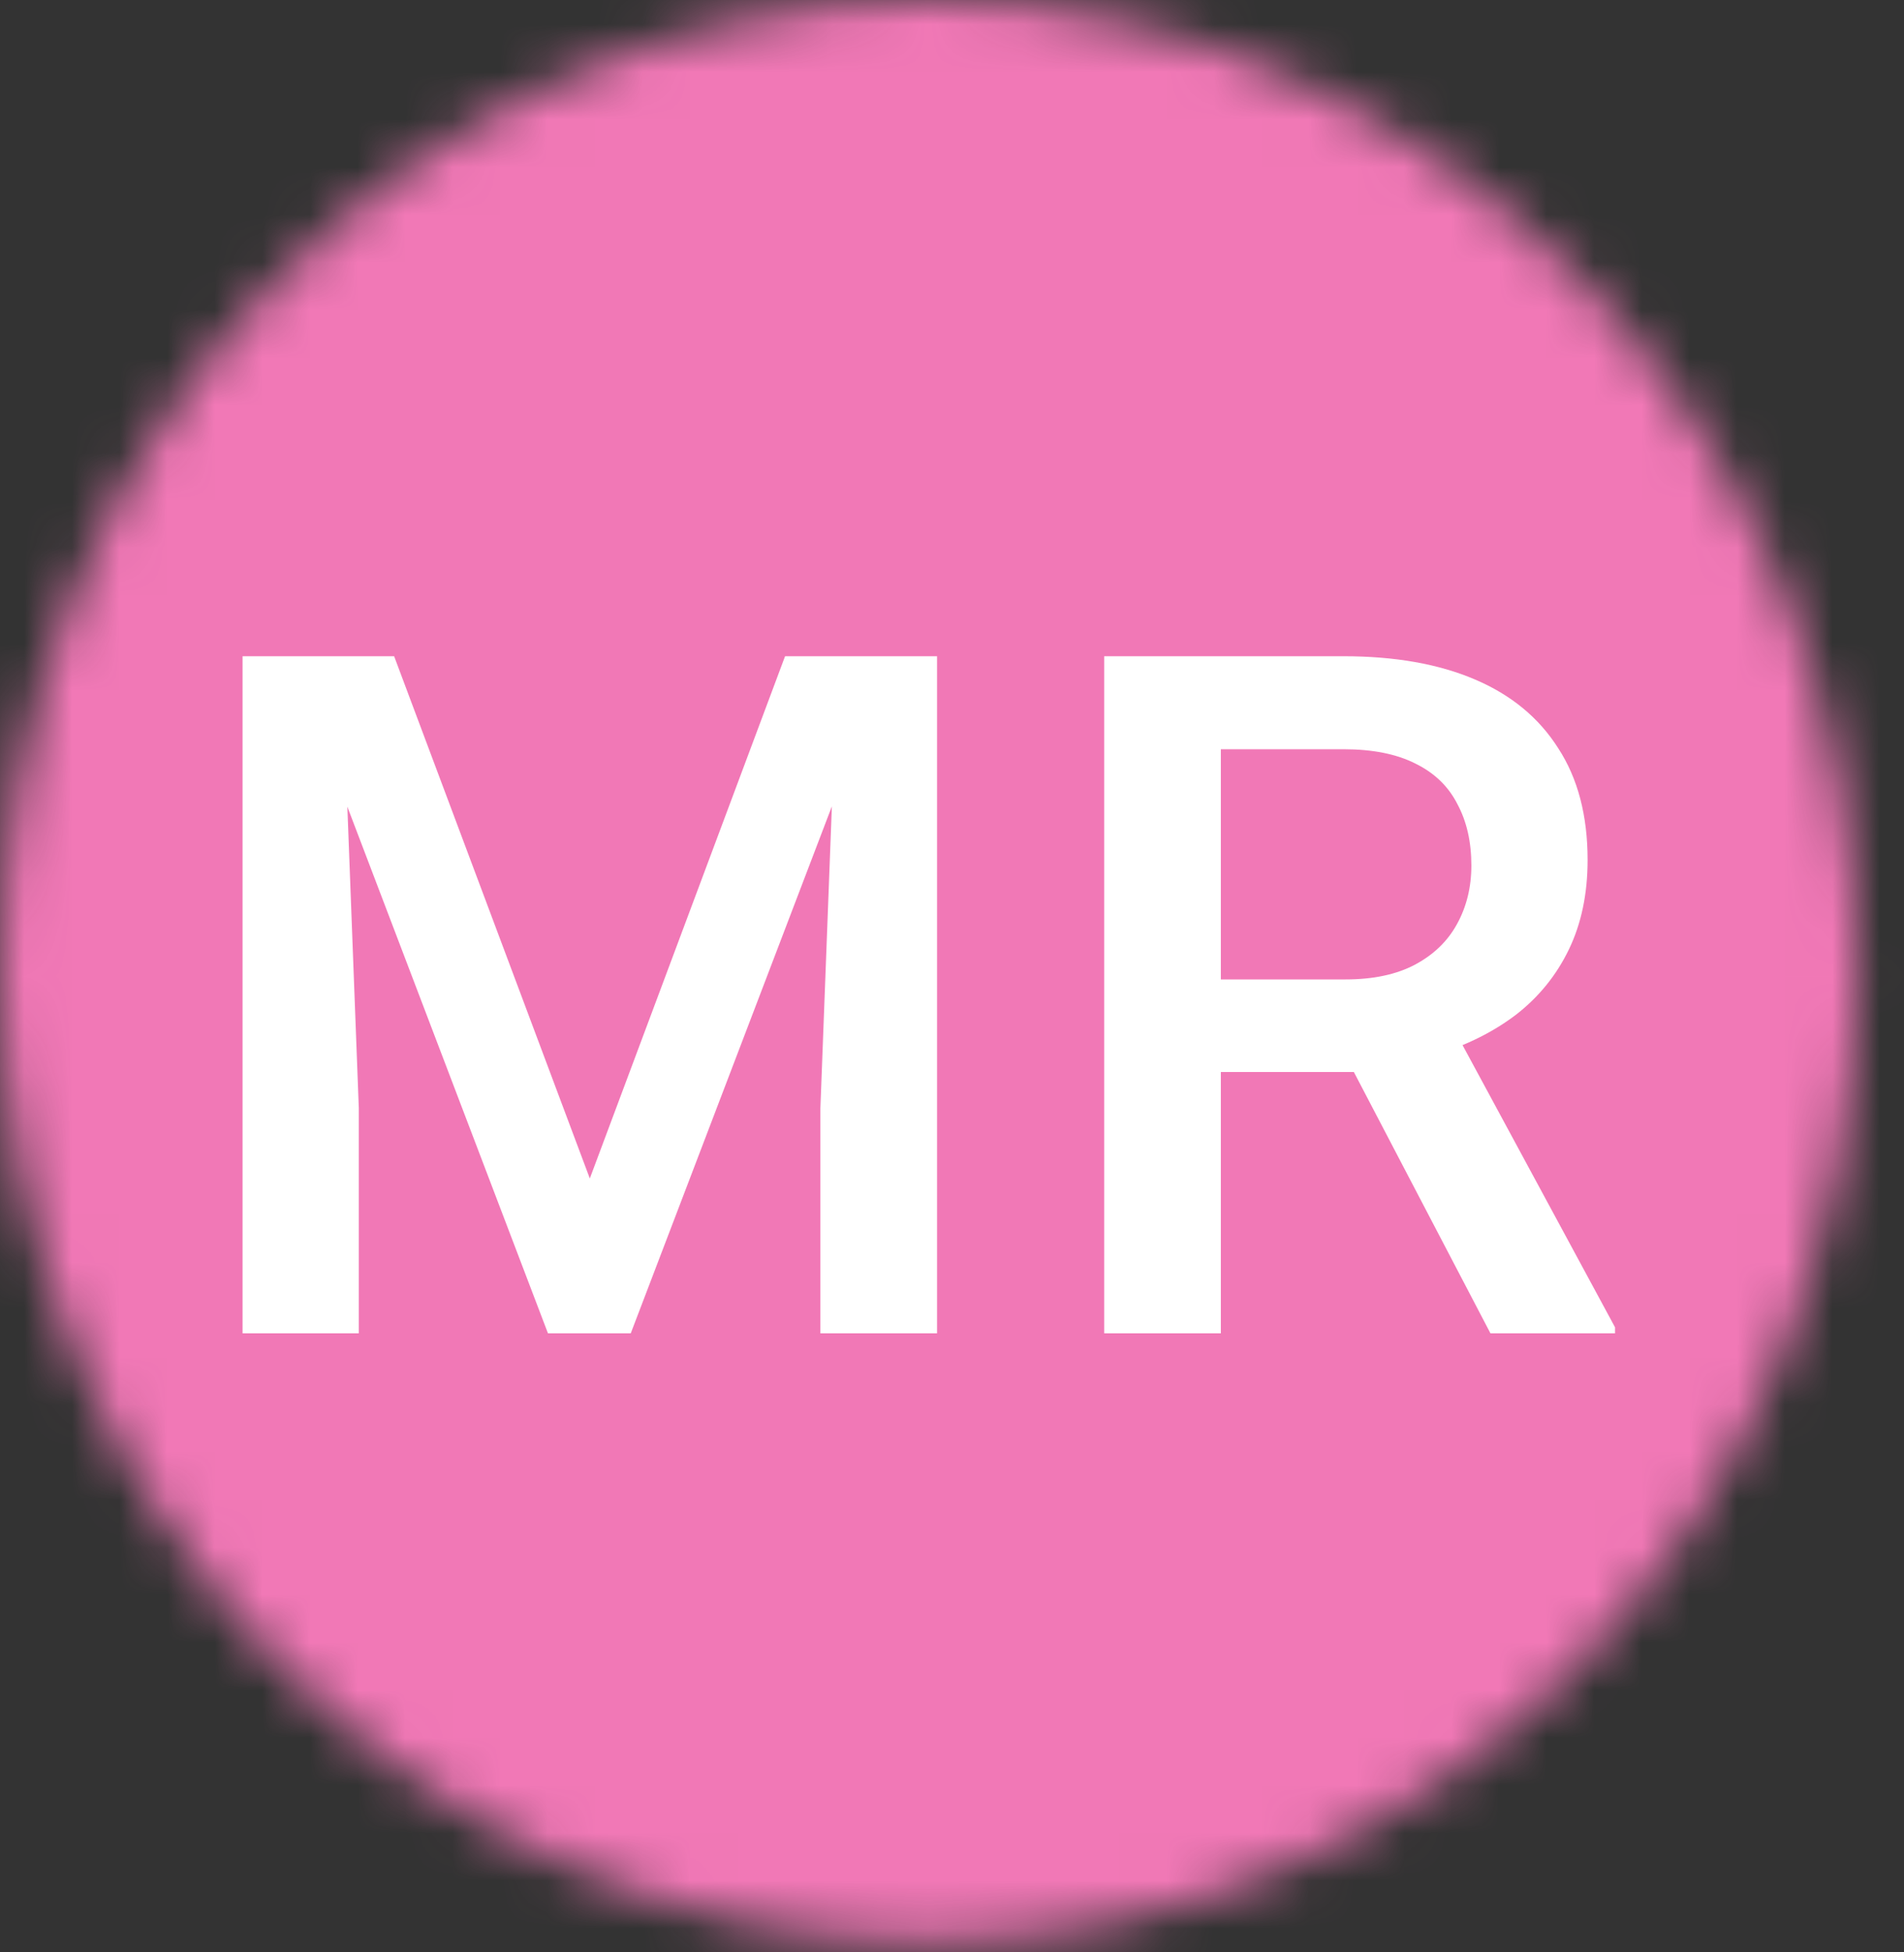 <svg width="40" height="41" viewBox="0 0 40 41" fill="none" xmlns="http://www.w3.org/2000/svg">
<rect x="0" y="0" width="40" height="41" fill="#333333" stroke="none"/>
<mask id="mask0_146_4731" style="mask-type:alpha" maskUnits="userSpaceOnUse" x="0" y="0" width="40" height="41">
<ellipse cx="19.514" cy="20.392" rx="19.514" ry="20.392" fill="#C4C4C4"/>
</mask>
<g mask="url(#mask0_146_4731)">
<rect width="40" height="41" fill="#F178B6"/>
<path d="M6.093 13.781H8.28L12.391 24.748L16.493 13.781H18.68L13.251 28H11.512L6.093 13.781ZM5.096 13.781H7.177L7.538 23.273V28H5.096V13.781ZM17.596 13.781H19.686V28H17.235V23.273L17.596 13.781ZM23.197 13.781H28.226C29.306 13.781 30.228 13.944 30.989 14.27C31.751 14.595 32.334 15.077 32.737 15.715C33.148 16.346 33.353 17.128 33.353 18.059C33.353 18.768 33.222 19.393 32.962 19.934C32.702 20.474 32.334 20.93 31.859 21.301C31.383 21.665 30.817 21.949 30.159 22.15L29.417 22.512H24.896L24.876 20.568H28.265C28.851 20.568 29.339 20.464 29.73 20.256C30.12 20.047 30.413 19.764 30.609 19.406C30.81 19.042 30.911 18.631 30.911 18.176C30.911 17.681 30.814 17.251 30.618 16.887C30.43 16.516 30.137 16.232 29.739 16.037C29.342 15.835 28.838 15.734 28.226 15.734H25.648V28H23.197V13.781ZM31.312 28L27.972 21.613L30.54 21.604L33.929 27.873V28H31.312Z" fill="white"/>
</g>
</svg>
